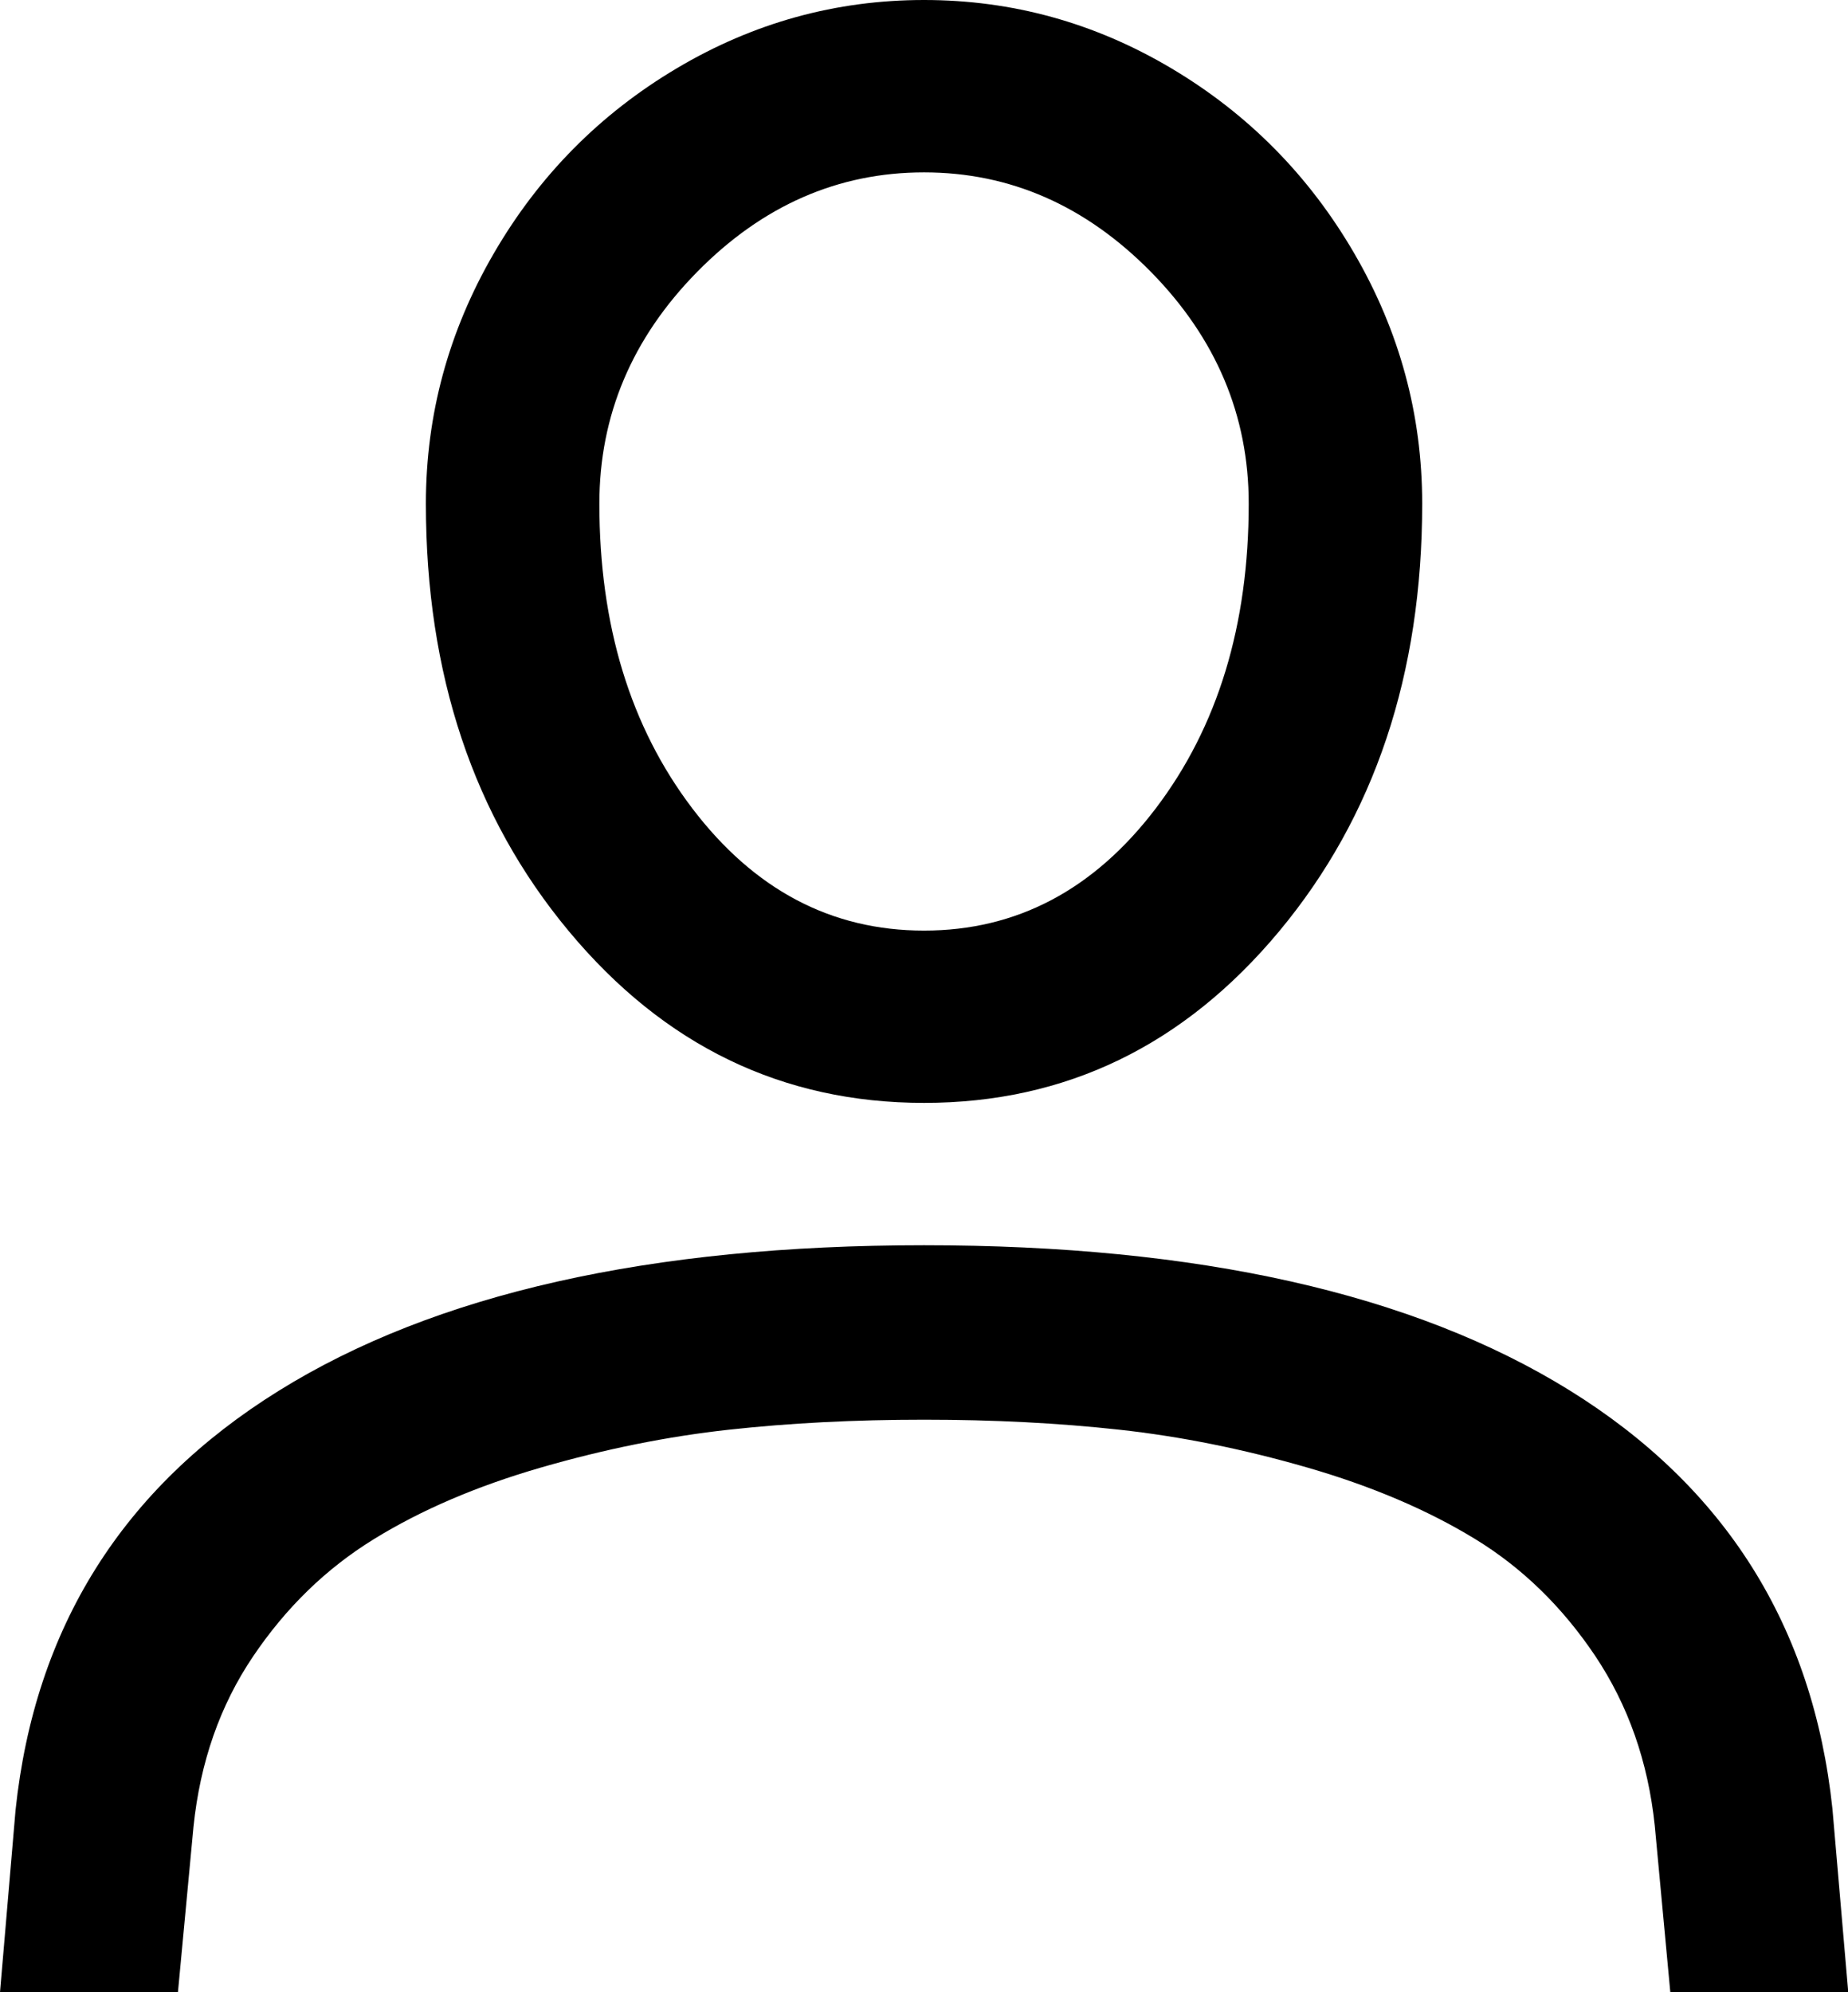 <svg version="1.1" id="Layer_1" xmlns="http://www.w3.org/2000/svg" xmlns:xlink="http://www.w3.org/1999/xlink" x="0px" y="0px"
	 width="2232.9px" height="2407.4px" viewBox="0 0 2232.9 2407.4" enable-background="new 0 0 2232.9 2407.4" xml:space="preserve">
<g id="USER_copy_3_2_">
	<g>
		<path fill-rule="evenodd" clip-rule="evenodd" d="M2214.1,2185.8c-23.3-220.3-129.2-388.9-317.7-505.8
			c-188.6-116.9-448.5-175.3-779.9-175.3c-331.4,0-591.4,58.7-779.9,176C148,1798,42.1,1966.8,18.8,2187.1L0,2407.4h215l18.8-200.2
			c8.1-77.9,32-146.4,71.9-205.5c39.8-59.1,88.4-106.3,145.8-141.7c57.3-35.4,124.7-64.3,202.2-86.7
			c77.5-22.4,153.2-37.6,227.1-45.7c73.9-8.1,152.5-12.1,235.8-12.1s161.9,4,235.8,12.1c73.9,8.1,149.6,23.3,227.1,45.7
			c77.5,22.4,144.9,51.1,202.2,86c57.3,34.9,105.9,82.2,145.8,141.7c39.8,59.6,63.8,127.9,71.9,204.9l18.8,201.5h215L2214.1,2185.8z
			 M1116.5,1332.7c171.1,0,314.1-69.2,429.3-207.6c115.1-138.4,172.6-310.5,172.6-516.5c0-107.5-27.3-208.2-82-302.3
			c-54.6-94-128.3-168.6-221-223.7C1322.7,27.5,1223,0,1116.5,0c-106.6,0-206.2,27.5-298.9,82.6c-92.7,55.1-166.4,129.6-221,223.7
			c-54.6,94-82,194.8-82,302.3c0,206,57.5,378.2,172.6,516.5C802.3,1263.5,945.4,1332.7,1116.5,1332.7z M842.4,328.5
			c78.8-80.1,170.2-120.2,274.1-120.2c103.9,0,195.2,40.1,274.1,120.2c78.8,80.2,118.2,173.5,118.2,280.1
			c0,146.9-37.4,269.6-112.2,368.1c-74.8,98.5-168.2,147.8-280.1,147.8c-112,0-205.3-49.3-280.1-147.8
			c-74.8-98.5-112.2-221.2-112.2-368.1C724.2,502,763.6,408.6,842.4,328.5z"/>
	</g>
</g>
</svg>
